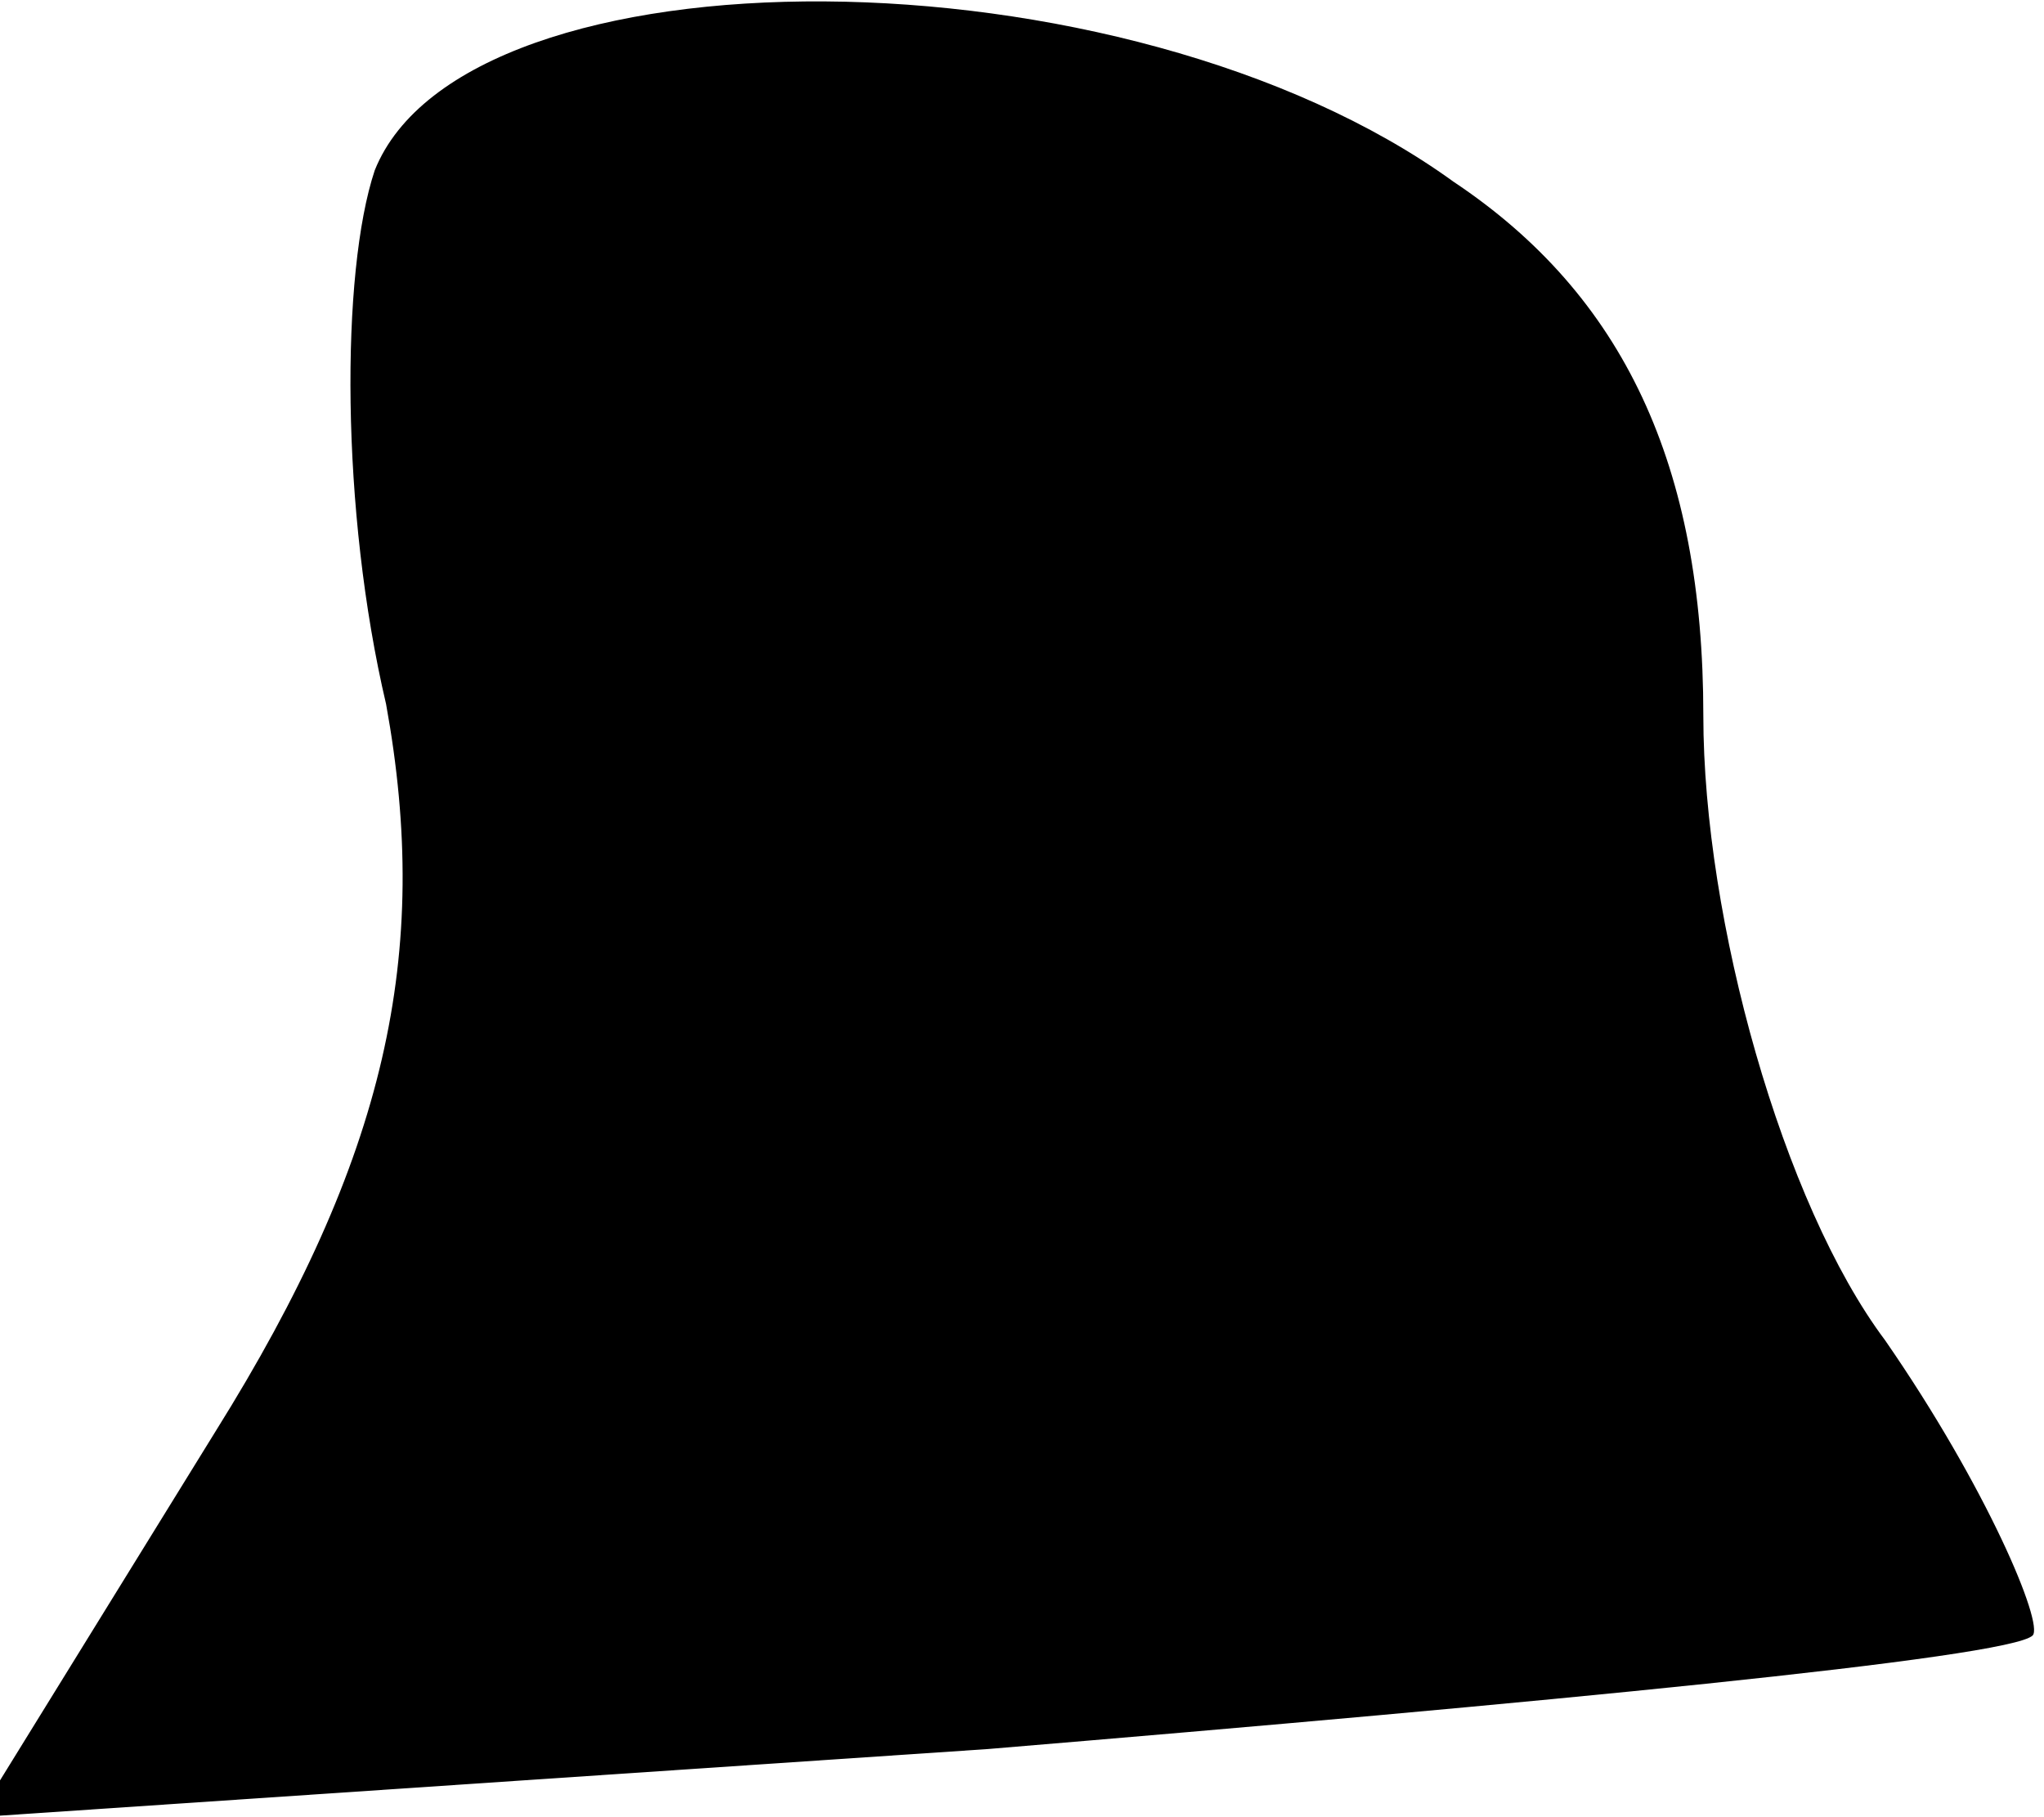 <?xml version="1.0" standalone="no"?>
<!DOCTYPE svg PUBLIC "-//W3C//DTD SVG 20010904//EN"
 "http://www.w3.org/TR/2001/REC-SVG-20010904/DTD/svg10.dtd">
<svg version="1.0" xmlns="http://www.w3.org/2000/svg"
 width="18pt" height="16pt" viewBox="0 0 18 16"
 preserveAspectRatio="xMidYMid meet">
<g transform="translate(0,16) scale(0.1,-0.1)"
fill="#000000" stroke="none">
<path fill="#000000" stroke="none" d="M33 145 c-3 -9 -3 -30 1 -47 4 -22 0
-40 -15 -64 l-21 -34 89 6 c48 4 90 8 92 10 1 1 -4 13 -13 26 -9 12 -16 37
-16 55 0 22 -7 37 -22 47 -29 21 -87 21 -95 1z"/>
</g>
</svg>
